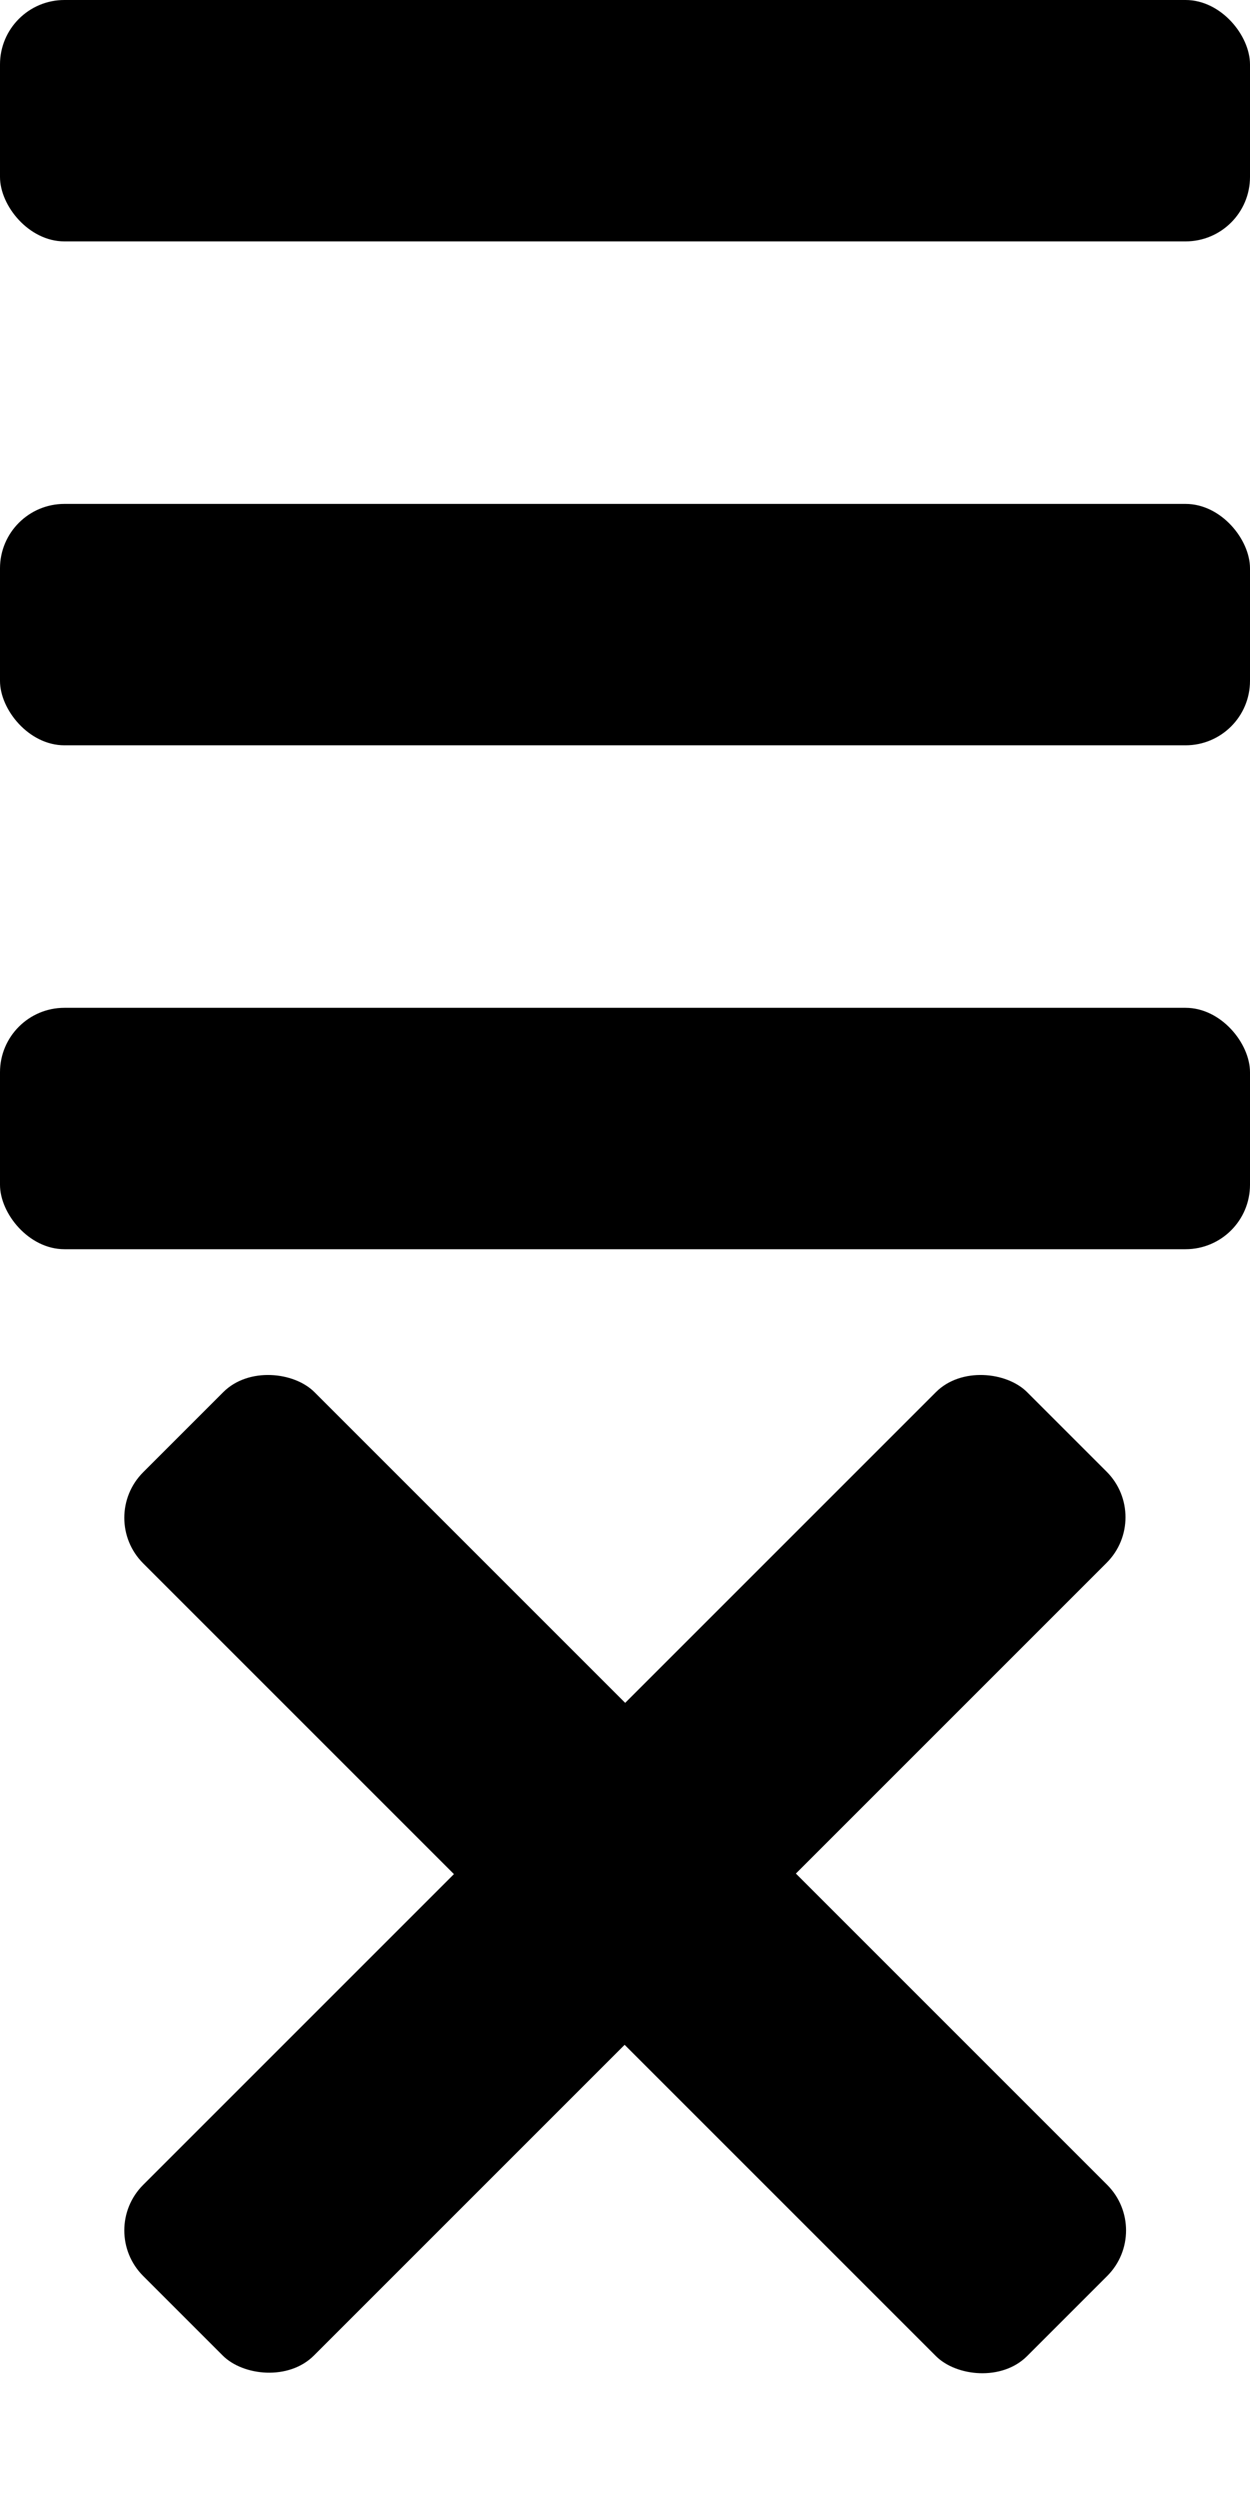 <svg xmlns="http://www.w3.org/2000/svg" width="64" height="128" viewBox="0 0 64 128"><rect width="64" height="12.36" rx="3.3"/><rect width="64" height="12.36" y="89.8" rx="3.3" transform="rotate(-45 31.95 95.966)"/><rect width="12.4" height="64" x="25.8" y="64" rx="3.3" transform="rotate(-45 31.95 95.966)"/><rect width="64" height="12.36" y="25.8" rx="3.3"/><rect width="64" height="12.36" y="51.6" rx="3.3"/></svg>